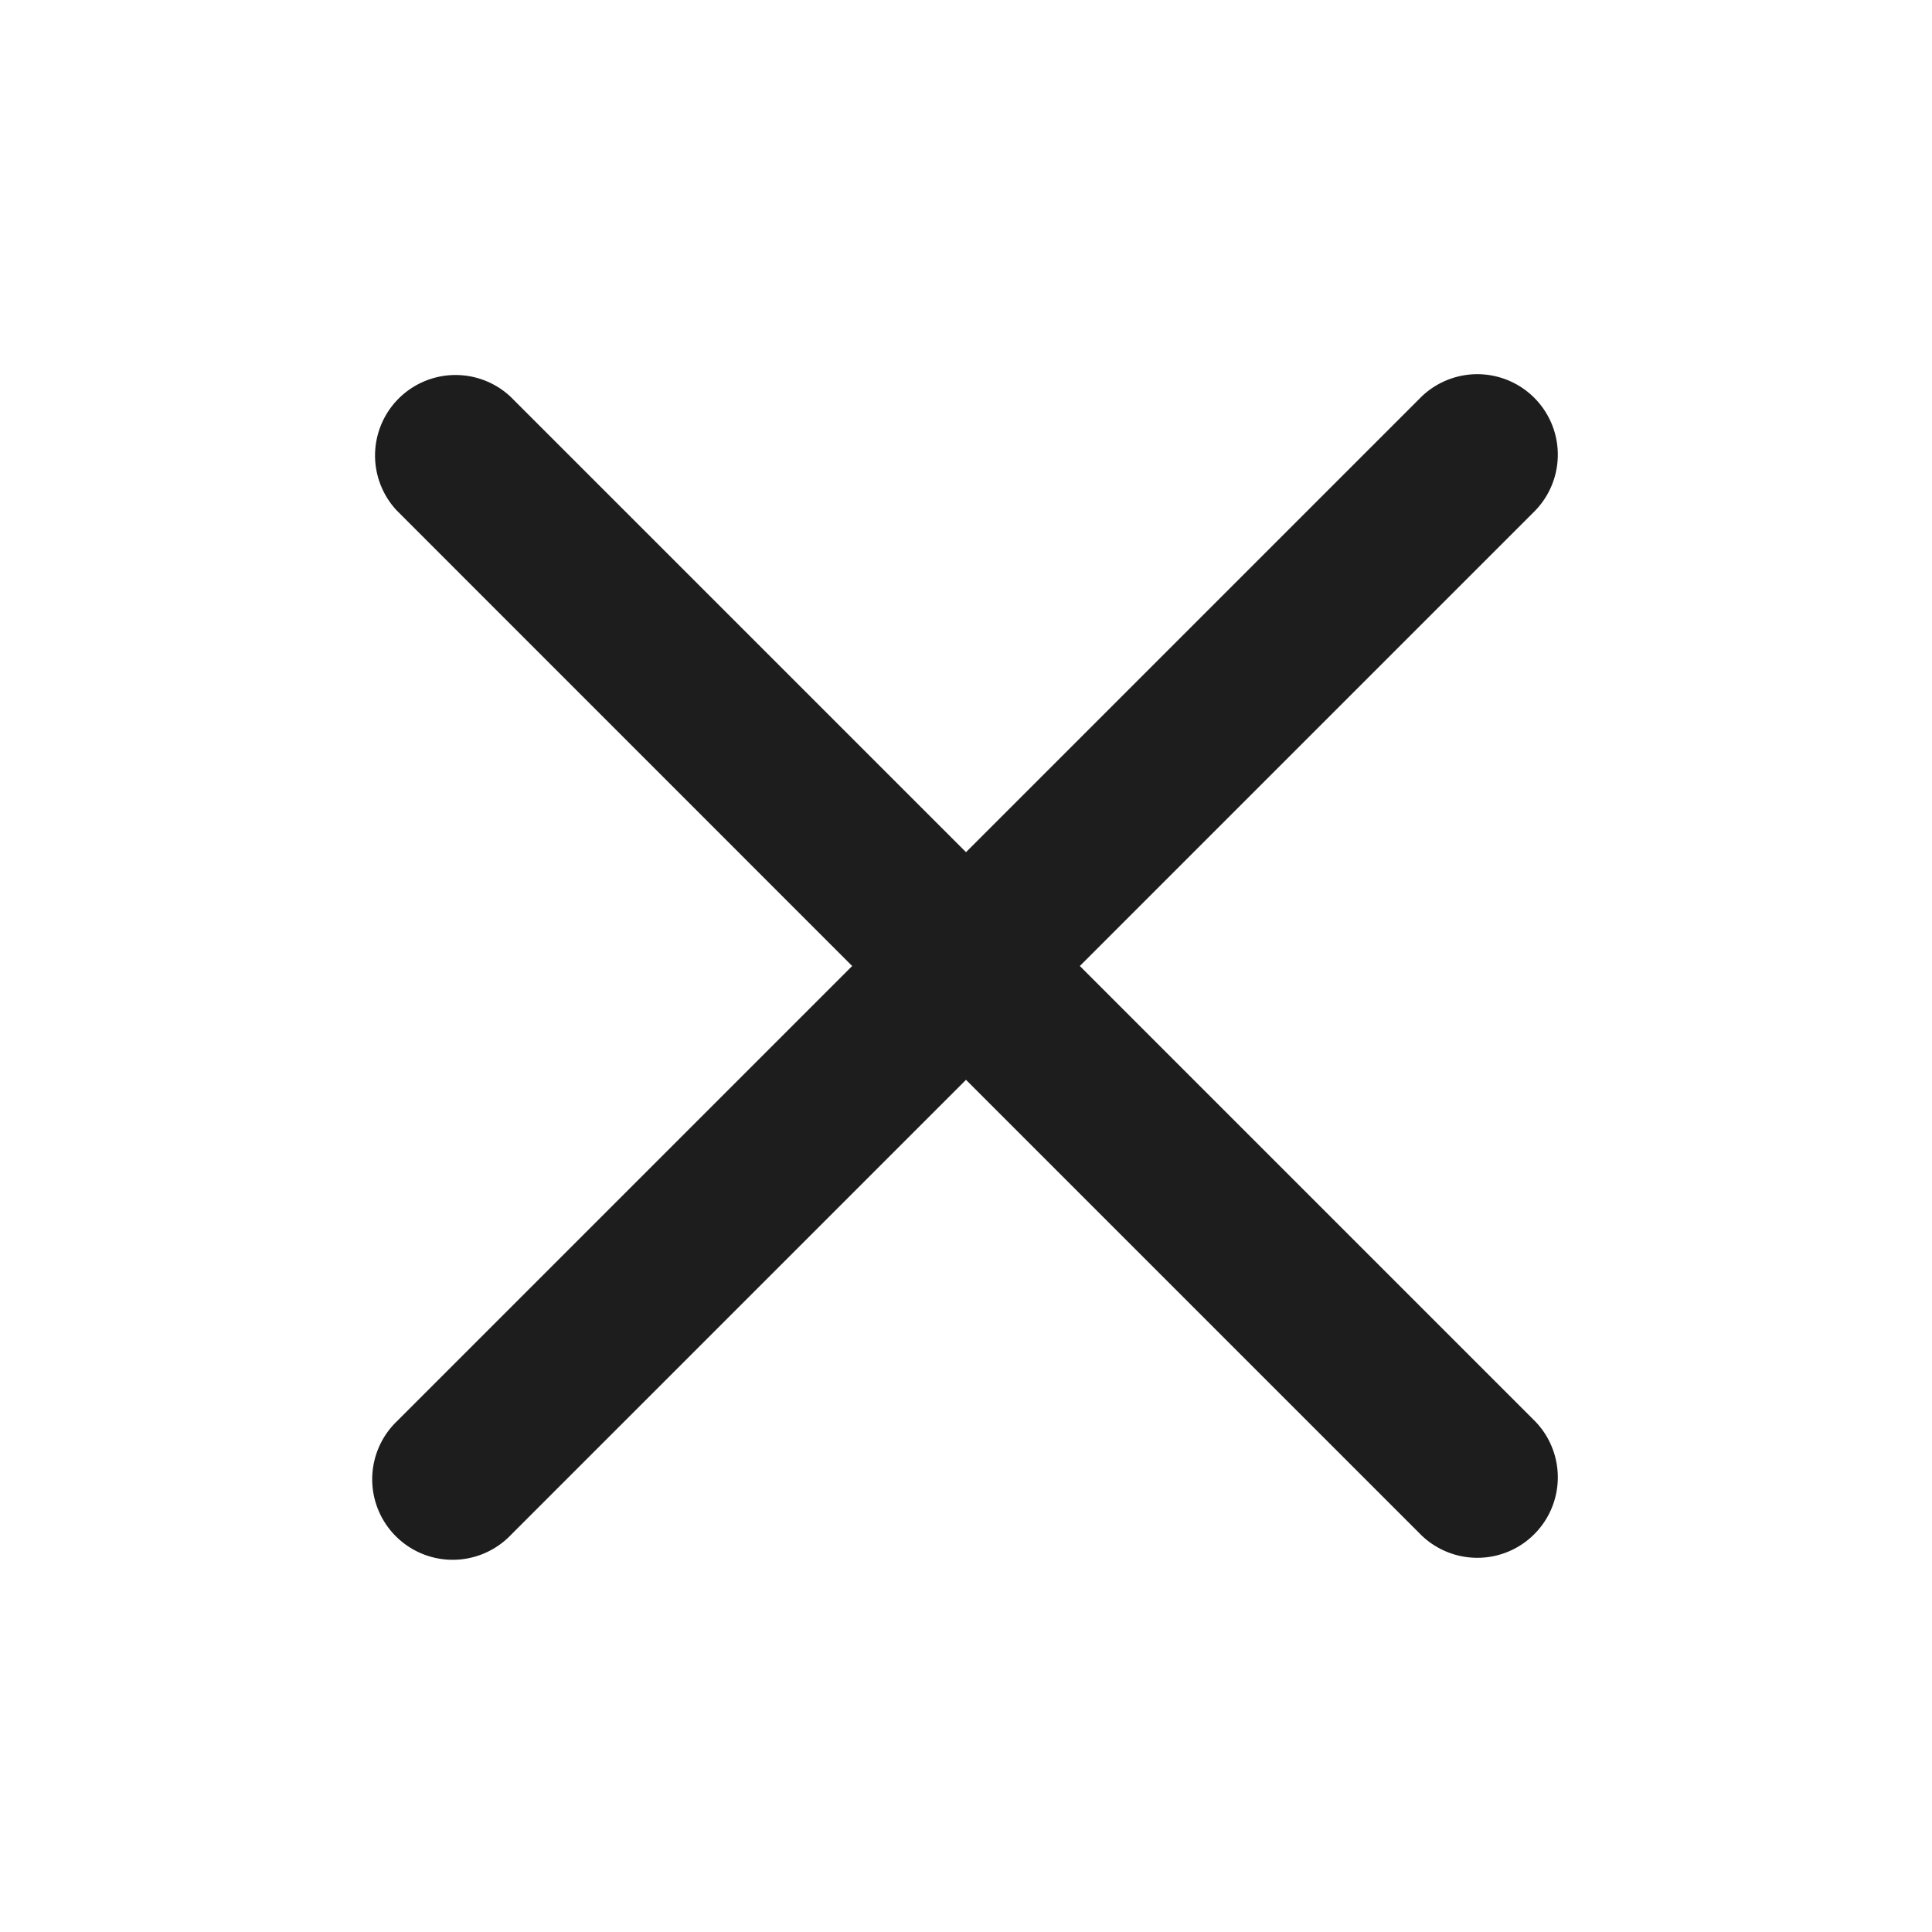 <svg width="512" height="512" viewBox="0 0 24 24" xmlns="http://www.w3.org/2000/svg">
    <g fill="none" fill-rule="evenodd">
        <path d="M24 0v24H0V0h24ZM12.593 23.258l-.011.002l-.071.035l-.02.004l-.014-.004l-.071-.035c-.01-.004-.019-.001-.024.005l-.004.01l-.017.428l.005.02l.01.013l.104.074l.015.004l.012-.004l.104-.074l.012-.016l.004-.017l-.017-.427c-.002-.01-.009-.017-.017-.018Zm.265-.113l-.013.002l-.185.093l-.01.01l-.003.011l.018.43l.005.012l.008.007l.201.093c.012.004.023 0 .029-.008l.004-.014l-.034-.614c-.003-.012-.01-.02-.02-.022Zm-.715.002a.023.023 0 0 0-.027.006l-.006.014l-.034.614c0 .012.007.02.017.024l.015-.002l.201-.093l.01-.008l.004-.011l.017-.43l-.003-.012l-.01-.01l-.184-.092Z"/>
        <path fill="#1d1d1d" d="m12 13.414l5.657 5.657a1 1 0 0 0 1.414-1.414L13.414 12l5.657-5.657a1 1 0 0 0-1.414-1.414L12 10.586L6.343 4.929A1 1 0 0 0 4.93 6.343L10.586 12l-5.657 5.657a1 1 0 1 0 1.414 1.414L12 13.414Z"/>
    </g>
</svg>